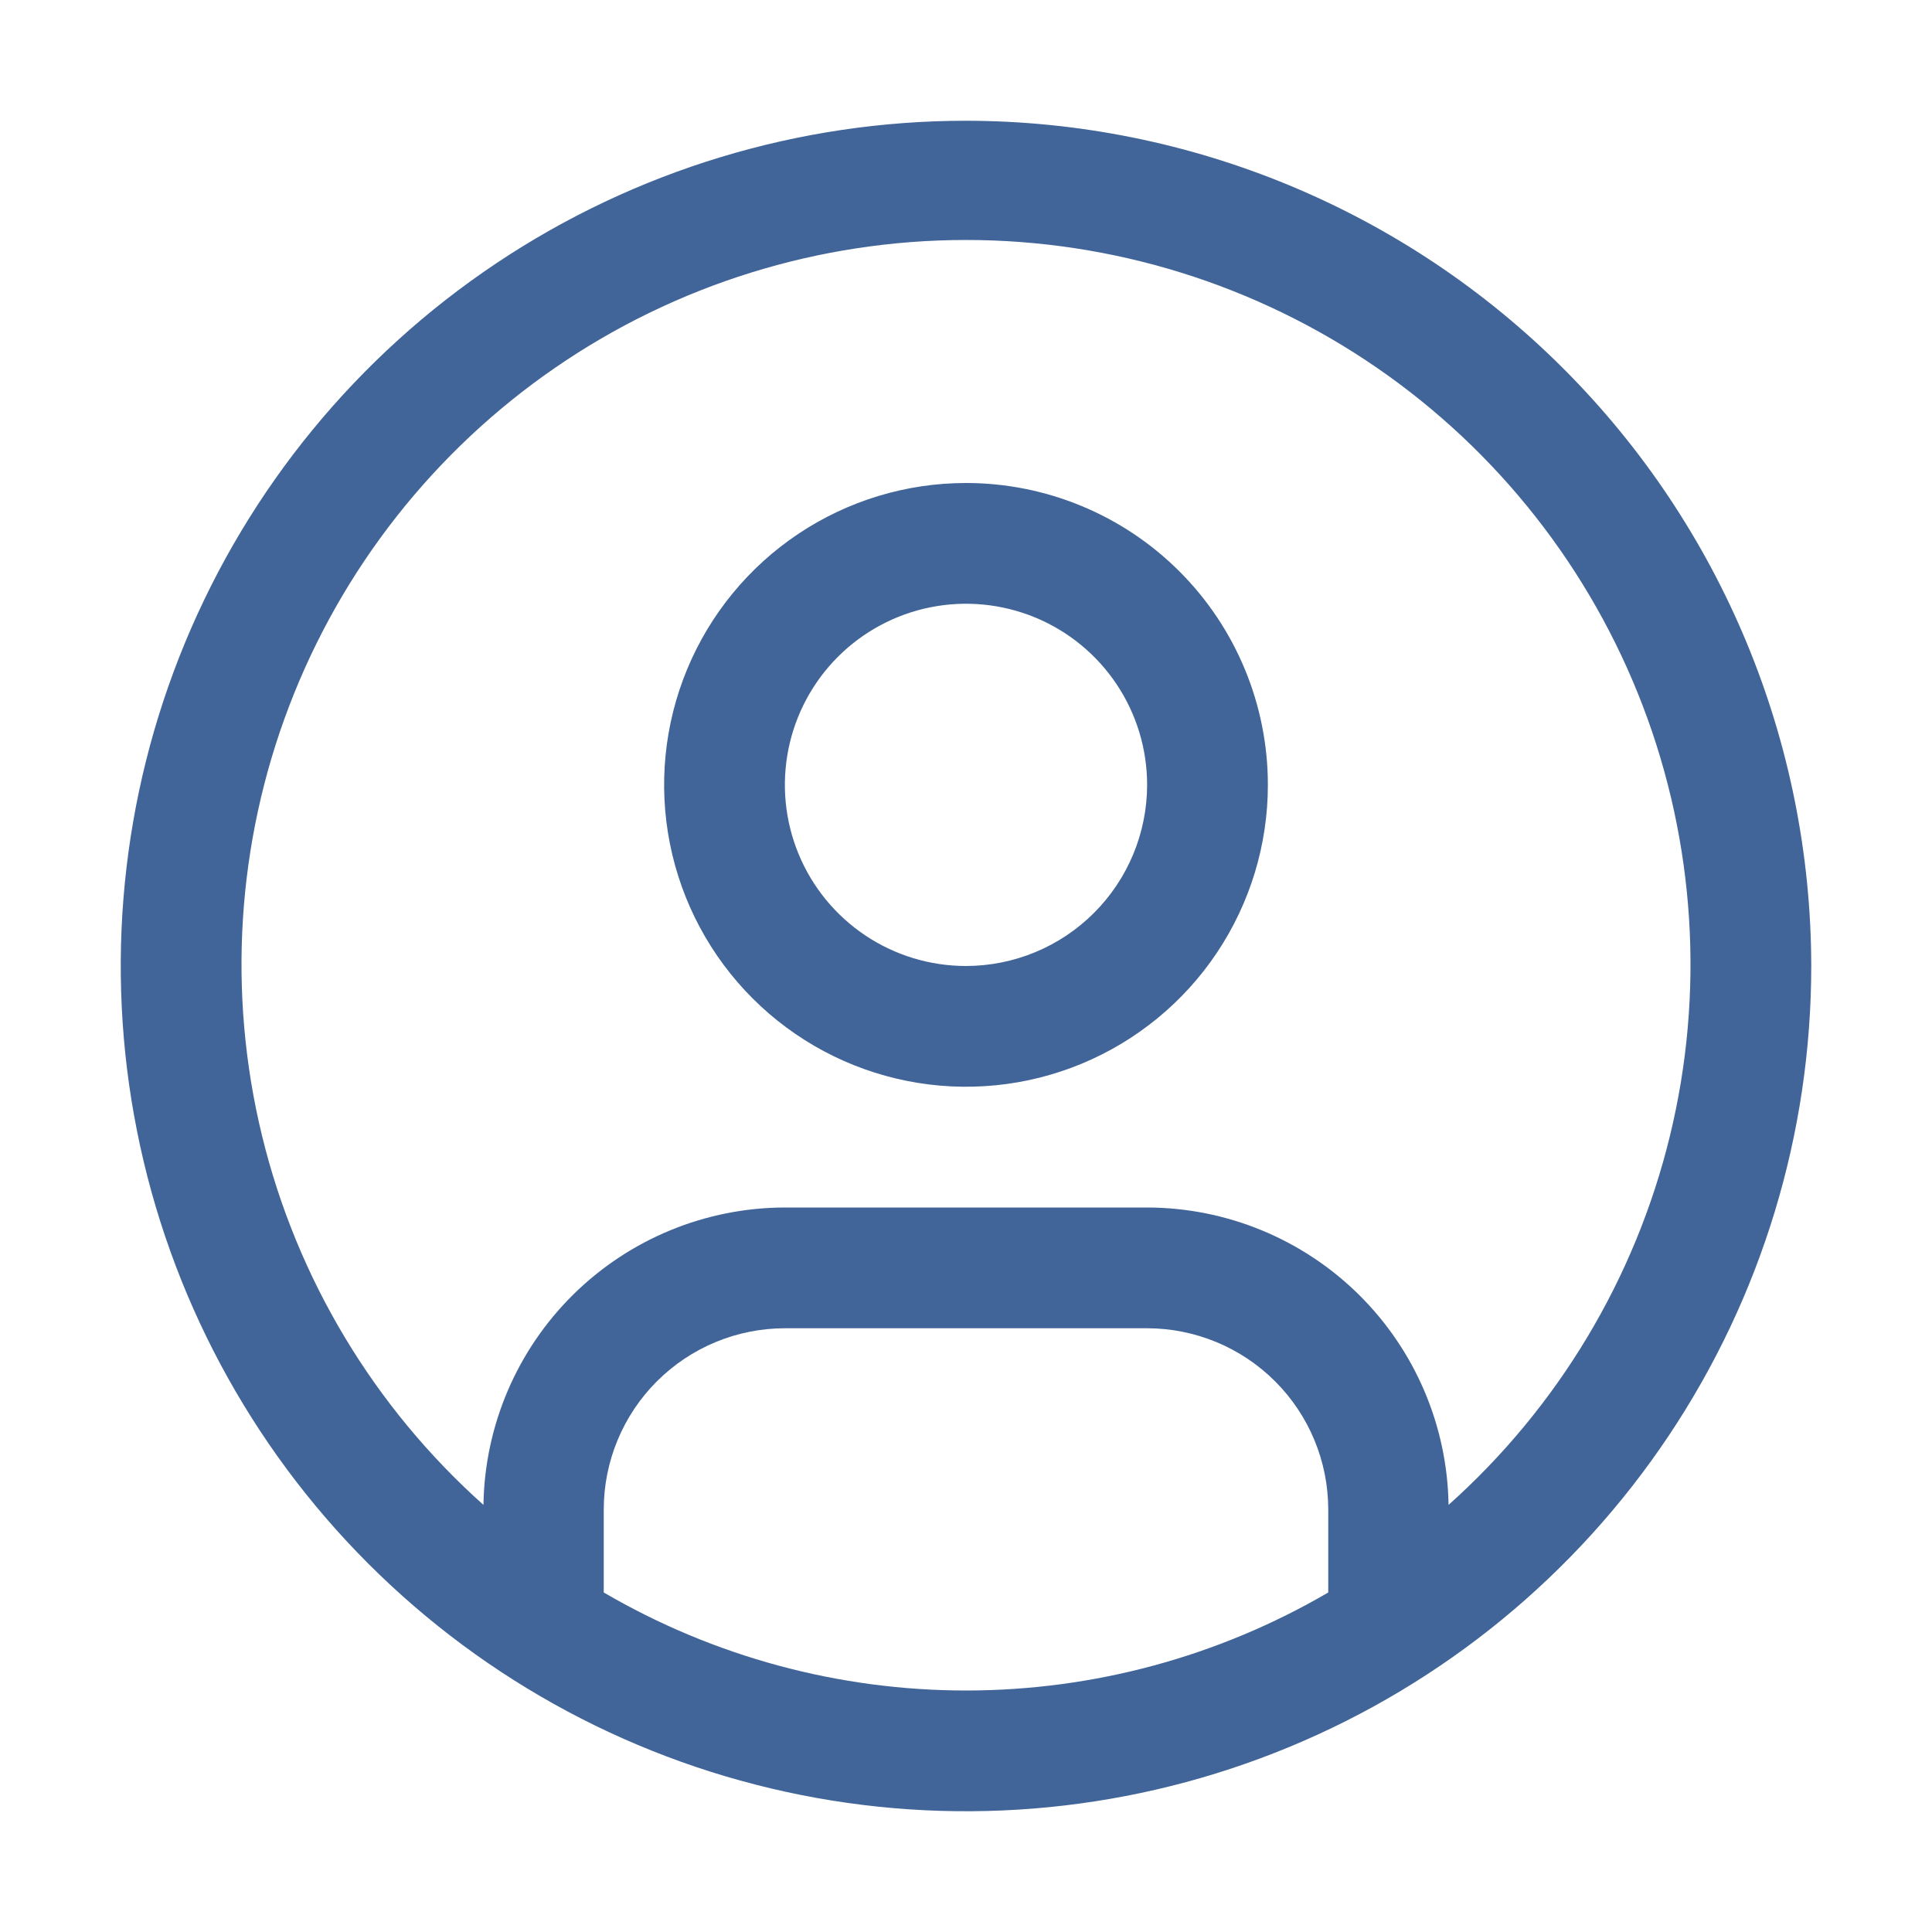 <svg width="800" height="800" viewBox="0 0 800 800" fill="none" xmlns="http://www.w3.org/2000/svg">
<g clip-path="url(#clip0_6_2)">
<path d="M400 200C375.277 200 351.11 207.331 330.554 221.066C309.998 234.801 293.976 254.324 284.515 277.165C275.054 300.005 272.579 325.139 277.402 349.386C282.225 373.634 294.13 395.907 311.612 413.388C329.093 430.87 351.366 442.775 375.614 447.598C399.861 452.421 424.995 449.946 447.836 440.485C470.676 431.024 490.199 415.002 503.934 394.446C517.669 373.89 525 349.723 525 325C525 291.848 511.83 260.054 488.388 236.612C464.946 213.17 433.152 200 400 200ZM400 400C385.166 400 370.666 395.601 358.332 387.36C345.999 379.119 336.386 367.406 330.709 353.701C325.033 339.997 323.547 324.917 326.441 310.368C329.335 295.82 336.478 282.456 346.967 271.967C357.456 261.478 370.82 254.335 385.368 251.441C399.917 248.547 414.997 250.032 428.701 255.709C442.406 261.386 454.119 270.999 462.36 283.332C470.601 295.666 475 310.166 475 325C474.978 344.884 467.069 363.948 453.008 378.008C438.948 392.069 419.884 399.978 400 400Z" fill="#416599"/>
<path d="M400 50C330.777 50 263.108 70.527 205.551 108.986C147.993 147.444 103.133 202.107 76.642 266.061C50.152 330.015 43.221 400.388 56.725 468.282C70.23 536.175 103.564 598.539 152.513 647.487C201.461 696.436 263.825 729.77 331.719 743.275C399.612 756.78 469.985 749.848 533.939 723.358C597.894 696.867 652.556 652.007 691.015 594.45C729.473 536.892 750 469.223 750 400C749.896 307.206 712.987 218.243 647.372 152.628C581.757 87.013 492.794 50.105 400 50ZM250 659.412V625C250.022 605.115 257.931 586.052 271.991 571.991C286.052 557.931 305.116 550.022 325 550H475C494.885 550.022 513.949 557.931 528.009 571.991C542.07 586.052 549.978 605.115 550 625V659.412C504.479 685.993 452.713 700 400 700C347.287 700 295.521 685.993 250 659.412ZM599.813 623.145C599.316 590.351 585.954 559.065 562.607 536.031C539.26 512.996 507.798 500.056 475 500H325C292.203 500.056 260.74 512.996 237.393 536.031C214.046 559.065 200.685 590.351 200.188 623.145C154.852 582.664 122.881 529.367 108.509 470.312C94.136 411.256 98.04 349.229 119.704 292.441C141.367 235.654 179.768 186.787 229.822 152.309C279.876 117.832 339.221 99.371 400 99.371C460.779 99.371 520.125 117.832 570.178 152.309C620.232 186.787 658.633 235.654 680.297 292.441C701.96 349.229 705.864 411.256 691.492 470.312C677.119 529.367 645.149 582.664 599.813 623.145Z" fill="#416599"/>
</g>
<defs>
<clipPath id="clip0_6_2">
<rect width="800" height="800" fill="white"/>
</clipPath>
</defs>
</svg>
